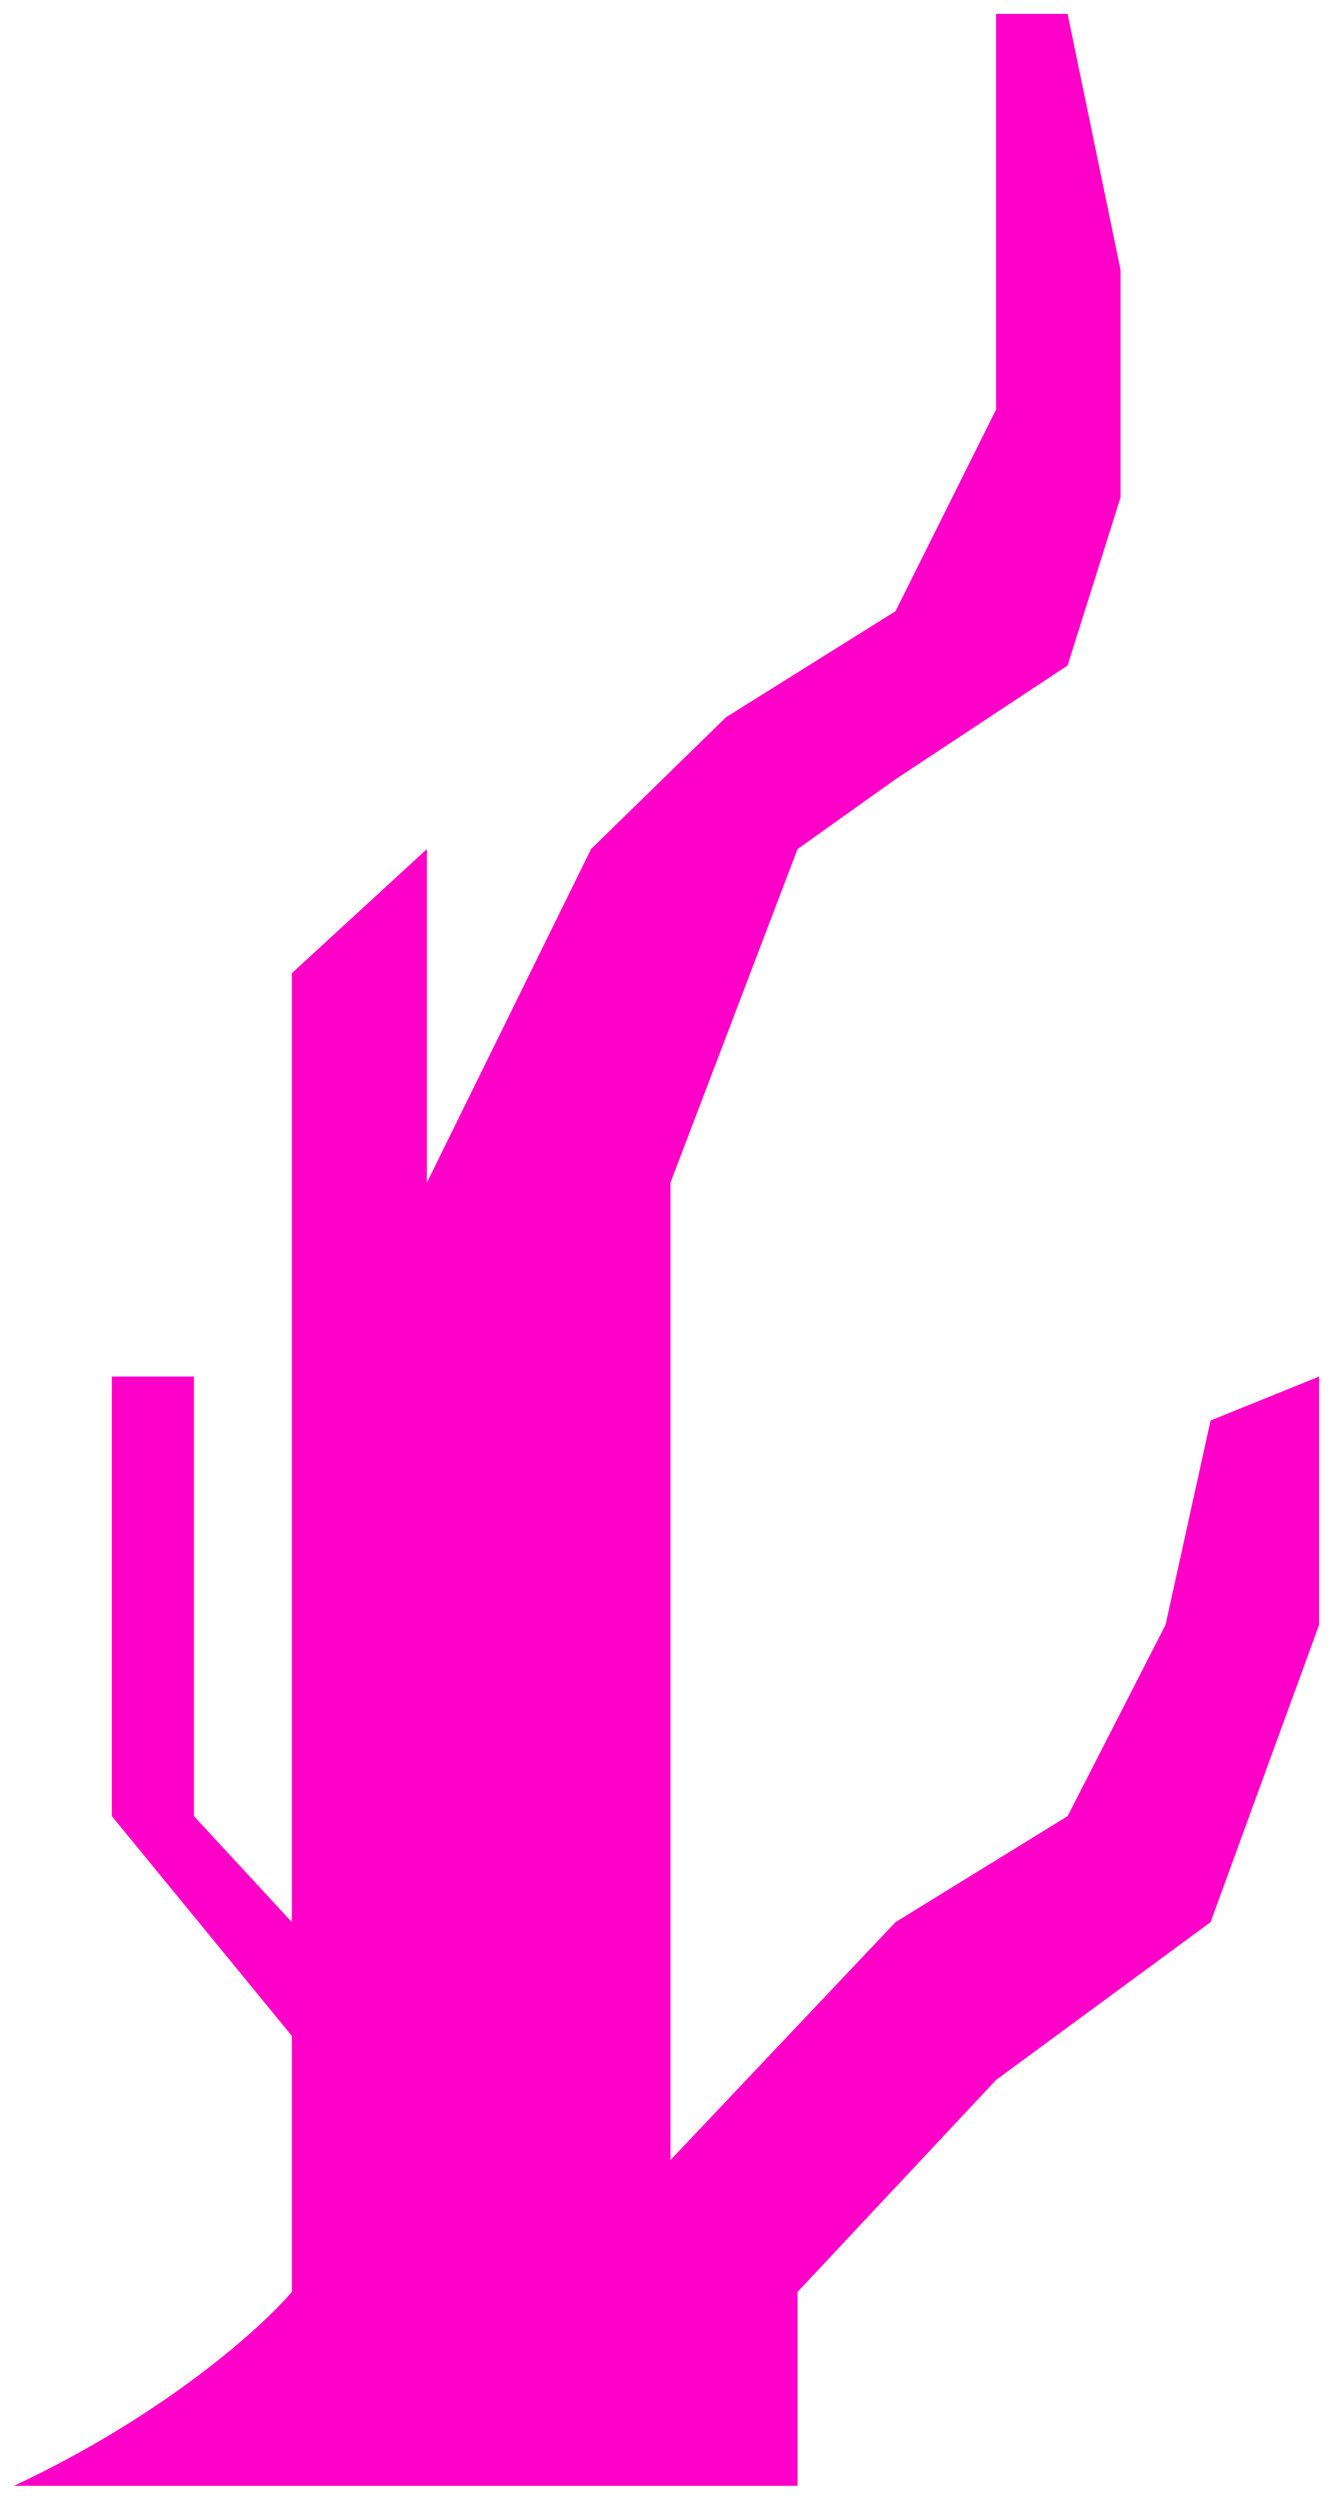 <svg width="96" height="180" viewBox="0 0 96 180" fill="none" xmlns="http://www.w3.org/2000/svg">
<path d="M21.02 165.036C18.859 167.58 11.83 173.936 1 179H57.438V165.036L71.738 149.768L87.183 138.41L95 116.998V99.123L87.183 102.289L83.941 116.998L76.886 130.776L64.493 138.41L48.286 155.54V138.41V85.159L57.438 61.14L64.493 56.113L76.886 47.92L80.7 35.818V19.433L76.886 1H71.738V15.523V29.487L64.493 44.011L52.29 51.644L42.566 61.14L30.744 85.159V61.14L21.02 70.077V138.41L13.966 130.776V99.123H8.055V130.776L21.02 146.603V165.036Z" fill="#ff00c8"/>
</svg>

